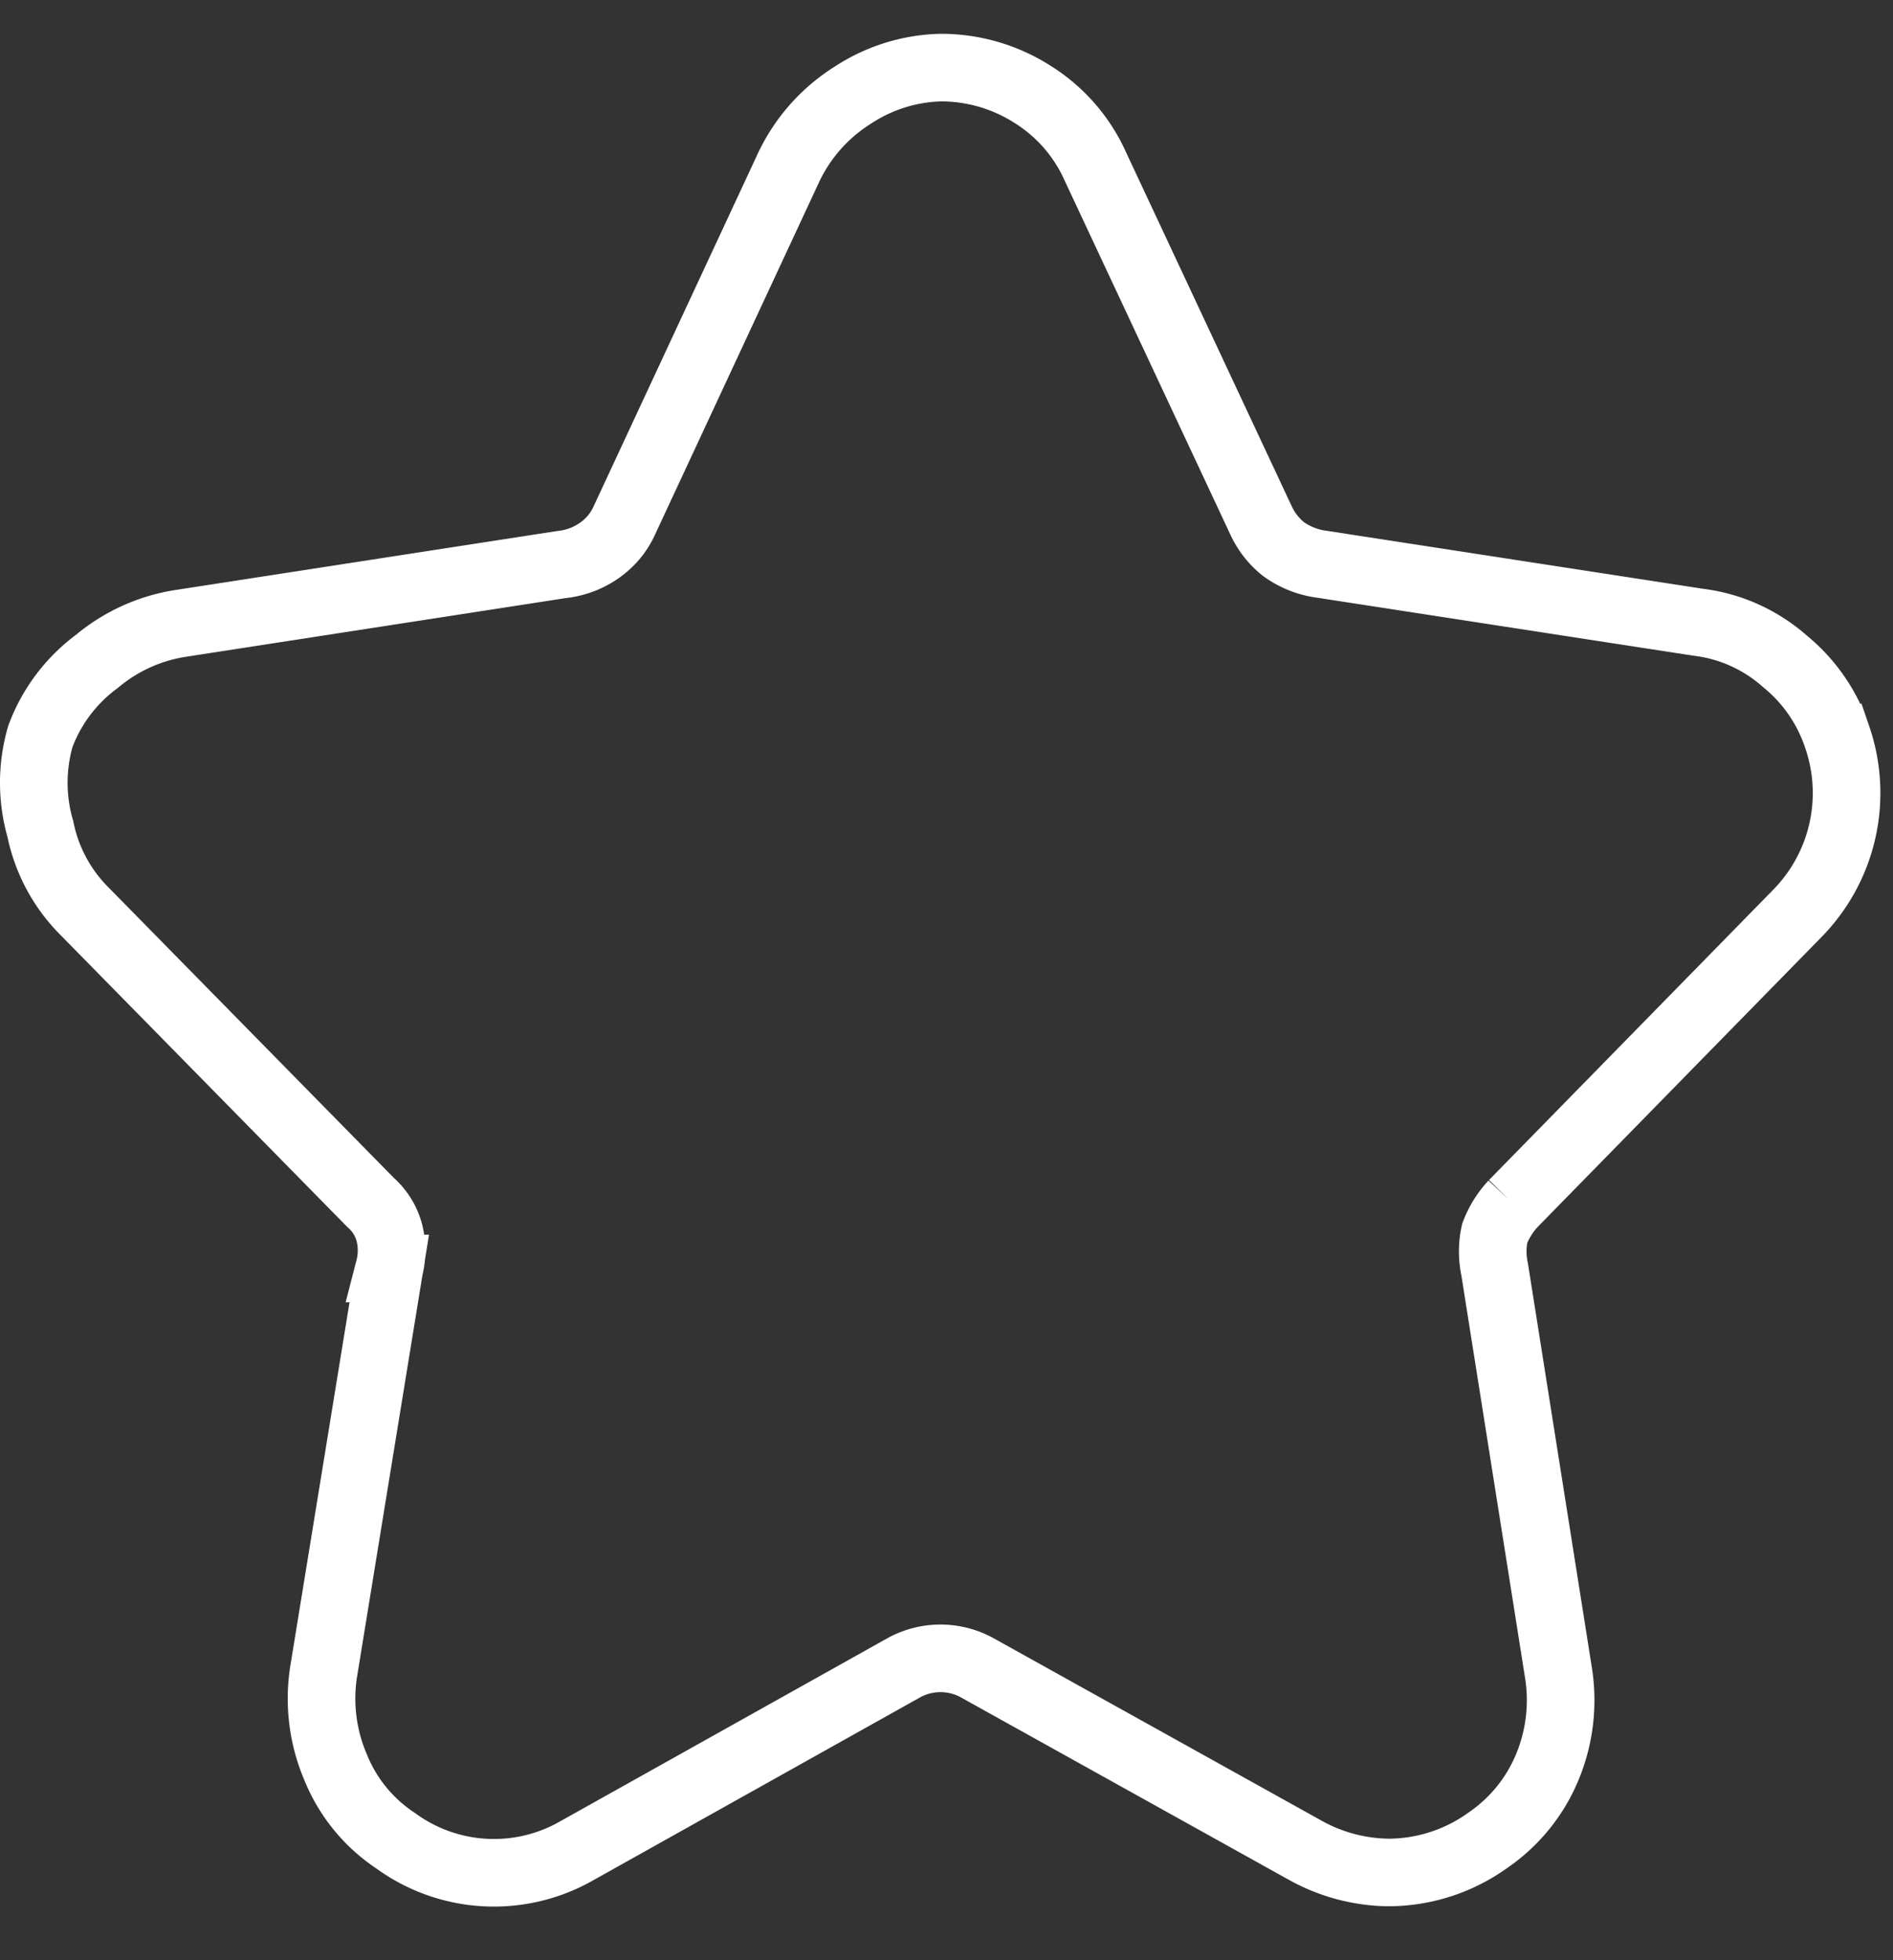 <?xml version="1.0" encoding="utf-8"?><svg width="28" height="29" fill="none" xmlns="http://www.w3.org/2000/svg" viewBox="0 0 28 29"><rect x="0" y="0" width="28" height="29" fill="#333333" stroke="none"/><path d="M20.54 27.702a2.588 2.588 0 01-1.218-.32l-4.871-2.71a1.125 1.125 0 00-1.08 0l-4.842 2.71a2.466 2.466 0 01-2.68-.152 2.36 2.36 0 01-.883-1.08 2.588 2.588 0 01-.182-1.401l.974-5.983a1.066 1.066 0 000-.533.898.898 0 00-.274-.441l-4.232-4.309a2.39 2.39 0 01-.655-1.218 2.466 2.466 0 010-1.37c.165-.444.456-.83.837-1.111.357-.299.789-.494 1.249-.563L8.3 8.353c.197-.02.385-.087.548-.198a1.08 1.08 0 00.38-.441l2.437-5.237c.207-.438.534-.807.944-1.066.389-.257.842-.4 1.309-.411.48 0 .95.137 1.355.396.408.255.732.626.928 1.065l2.451 5.237c.077.167.191.313.335.427.15.107.321.18.503.213l5.632.868c.475.058.921.26 1.28.578.36.294.63.685.775 1.127a2.542 2.542 0 01-.578 2.588l-4.217 4.308a1.34 1.34 0 00-.274.441 1.263 1.263 0 000 .533l.944 5.968c.075.473.017.958-.168 1.4-.183.439-.49.814-.883 1.081-.426.305-.937.47-1.461.472v0z" stroke="#fff"/></svg>